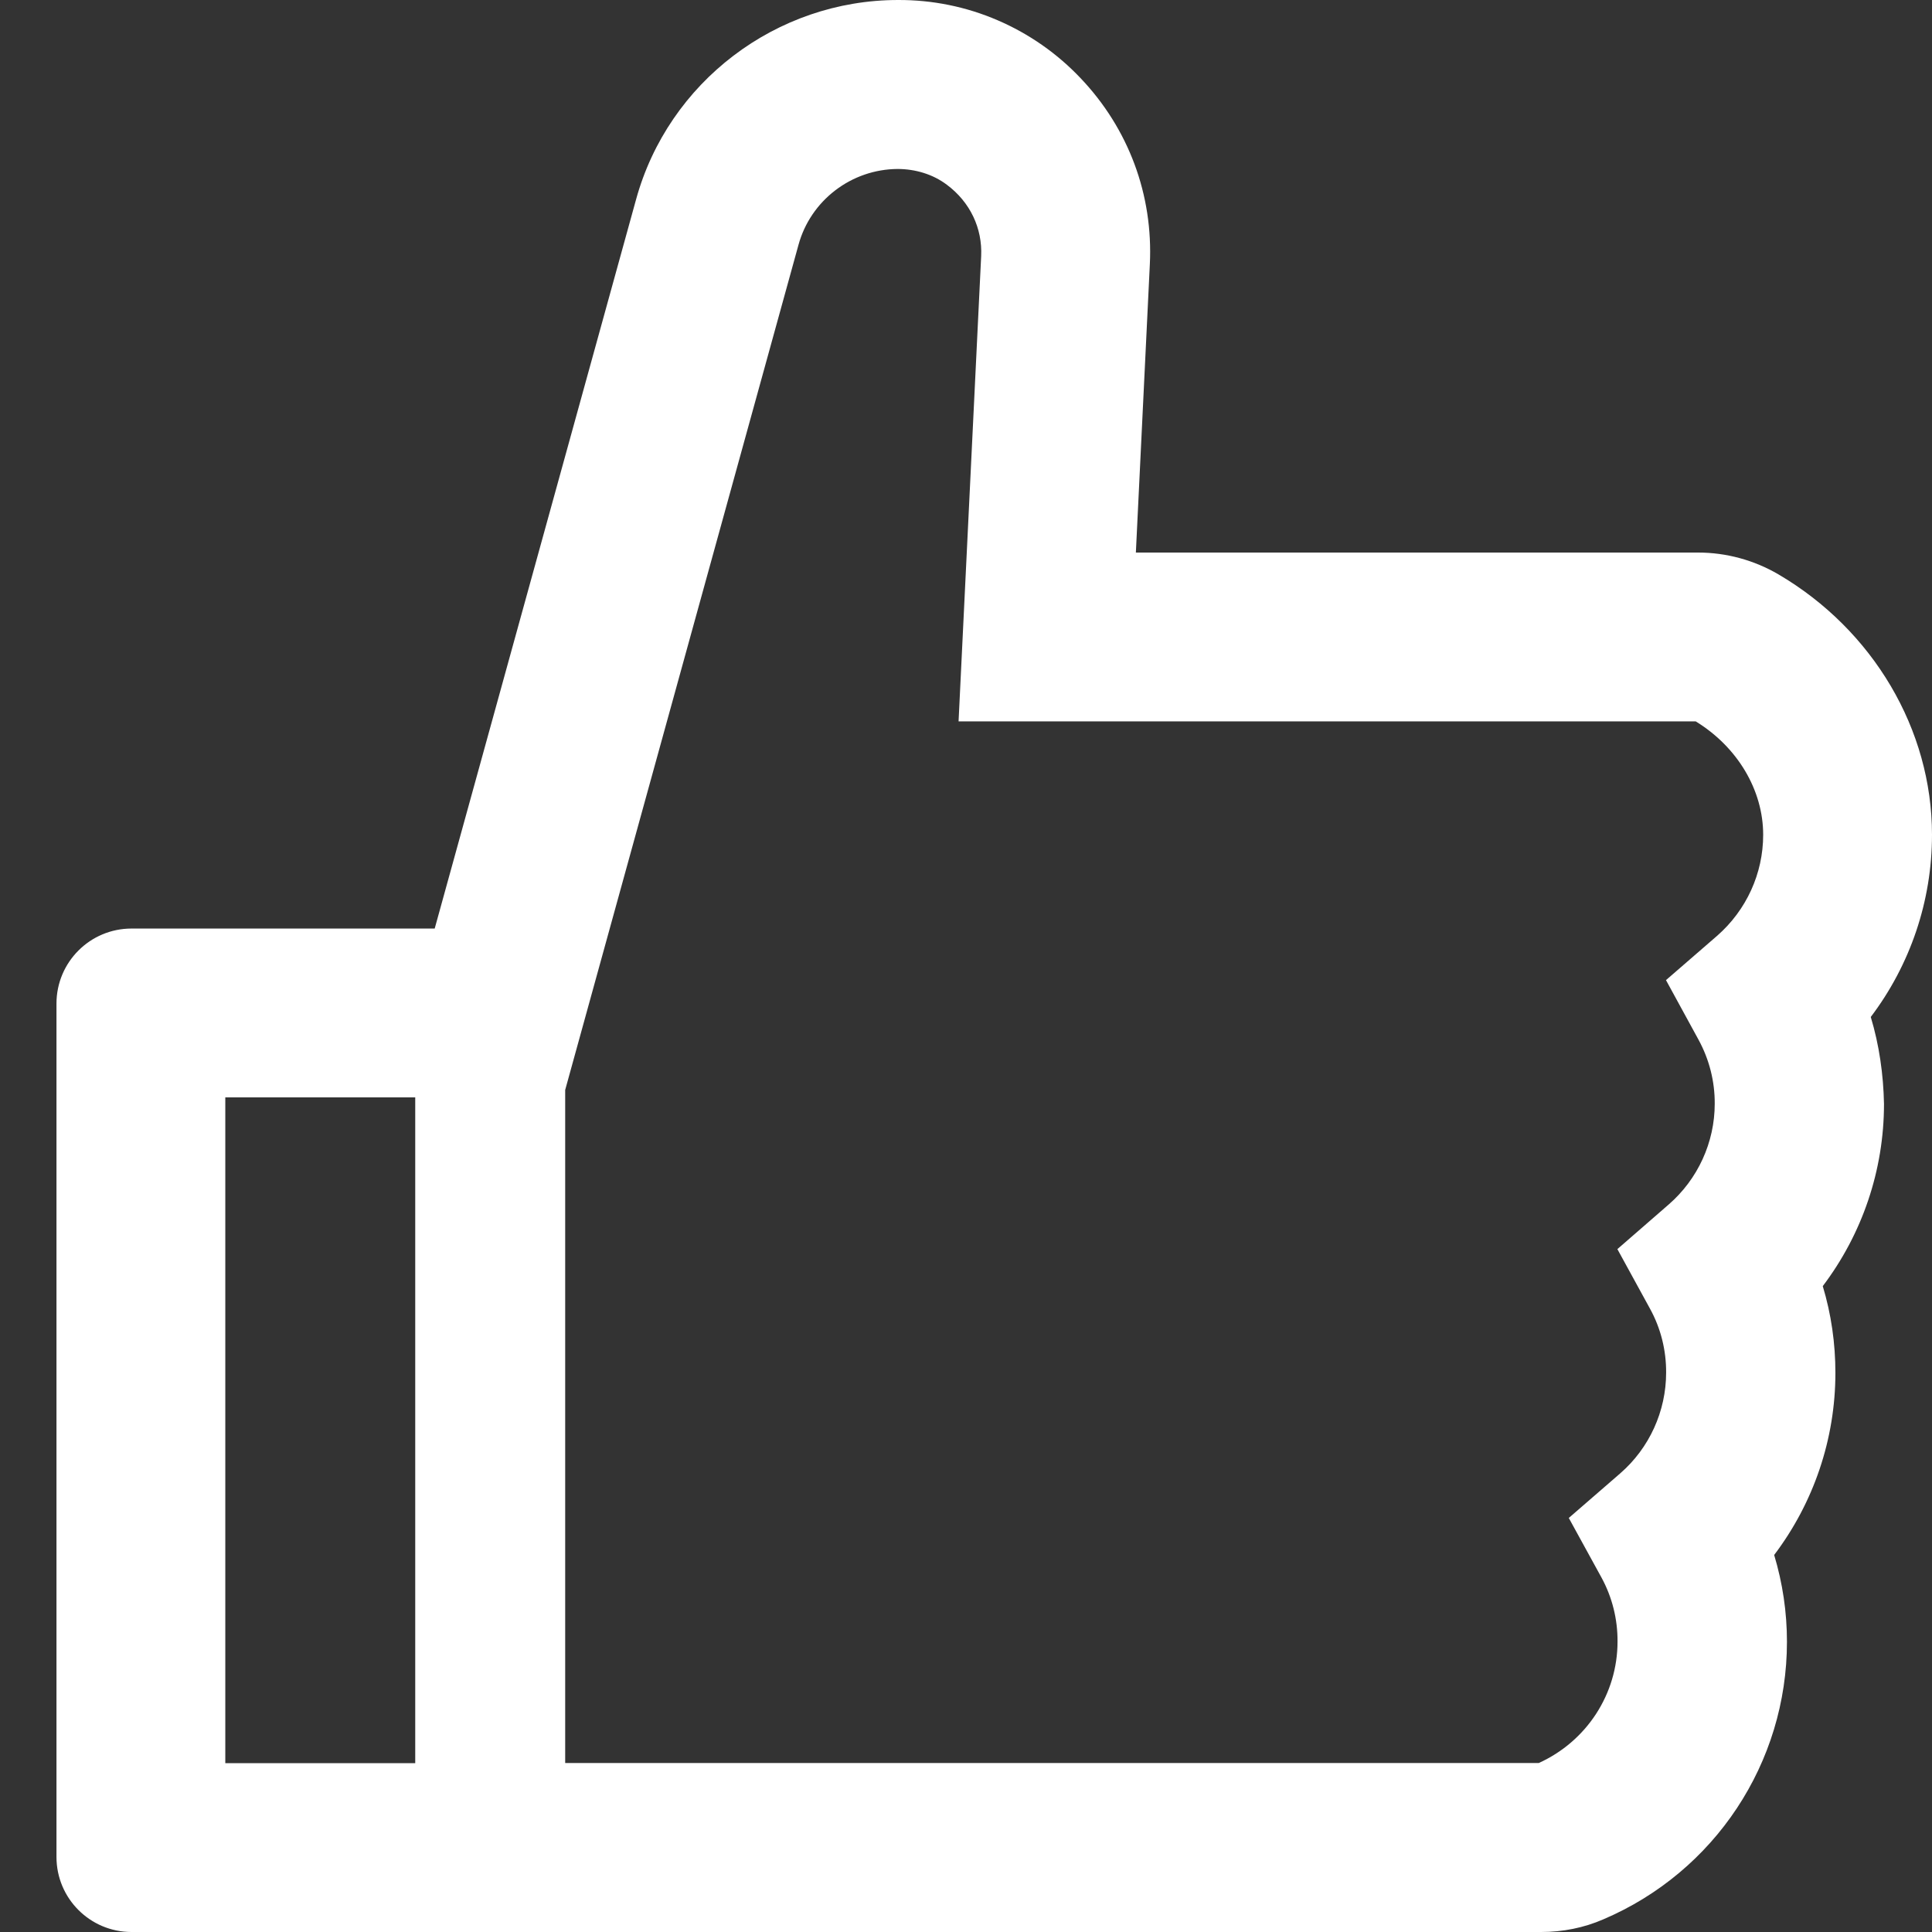 <svg width="13" height="13" viewBox="0 0 13 13" fill="none" xmlns="http://www.w3.org/2000/svg">
<rect x="0" y="0" width="13" height="13" fill="#333333" stroke="none"/>
<path d="M12.588 6.843C12.853 6.493 13 6.064 13 5.617C13 4.909 12.604 4.239 11.967 3.865C11.803 3.769 11.616 3.718 11.426 3.718H7.643L7.737 1.779C7.76 1.311 7.594 0.866 7.272 0.527C7.114 0.36 6.924 0.227 6.712 0.136C6.501 0.045 6.273 -0.001 6.043 1.1642e-05C5.223 1.1642e-05 4.497 0.552 4.28 1.342L2.925 6.248H0.885C0.606 6.248 0.38 6.474 0.38 6.753V12.495C0.38 12.774 0.606 13 0.885 13H10.37C10.515 13 10.657 12.972 10.788 12.915C11.539 12.595 12.024 11.861 12.024 11.047C12.024 10.848 11.995 10.653 11.938 10.463C12.203 10.113 12.35 9.684 12.35 9.238C12.35 9.039 12.322 8.843 12.265 8.654C12.53 8.304 12.677 7.875 12.677 7.428C12.673 7.23 12.645 7.032 12.588 6.843ZM1.516 11.864V7.384H2.794V11.864H1.516ZM11.555 6.296L11.21 6.595L11.429 6.996C11.501 7.128 11.539 7.276 11.538 7.427C11.538 7.687 11.424 7.935 11.228 8.105L10.883 8.405L11.102 8.805C11.175 8.937 11.212 9.086 11.211 9.236C11.211 9.496 11.098 9.744 10.902 9.914L10.556 10.214L10.776 10.615C10.848 10.747 10.885 10.895 10.884 11.046C10.884 11.399 10.676 11.717 10.354 11.863H3.803V7.334L5.373 1.647C5.413 1.501 5.5 1.373 5.62 1.281C5.74 1.189 5.887 1.138 6.039 1.137C6.158 1.137 6.277 1.172 6.371 1.243C6.528 1.36 6.611 1.536 6.602 1.724L6.45 4.854H11.41C11.691 5.026 11.864 5.316 11.864 5.617C11.864 5.878 11.751 6.124 11.555 6.296Z" fill="white"/>
</svg>
